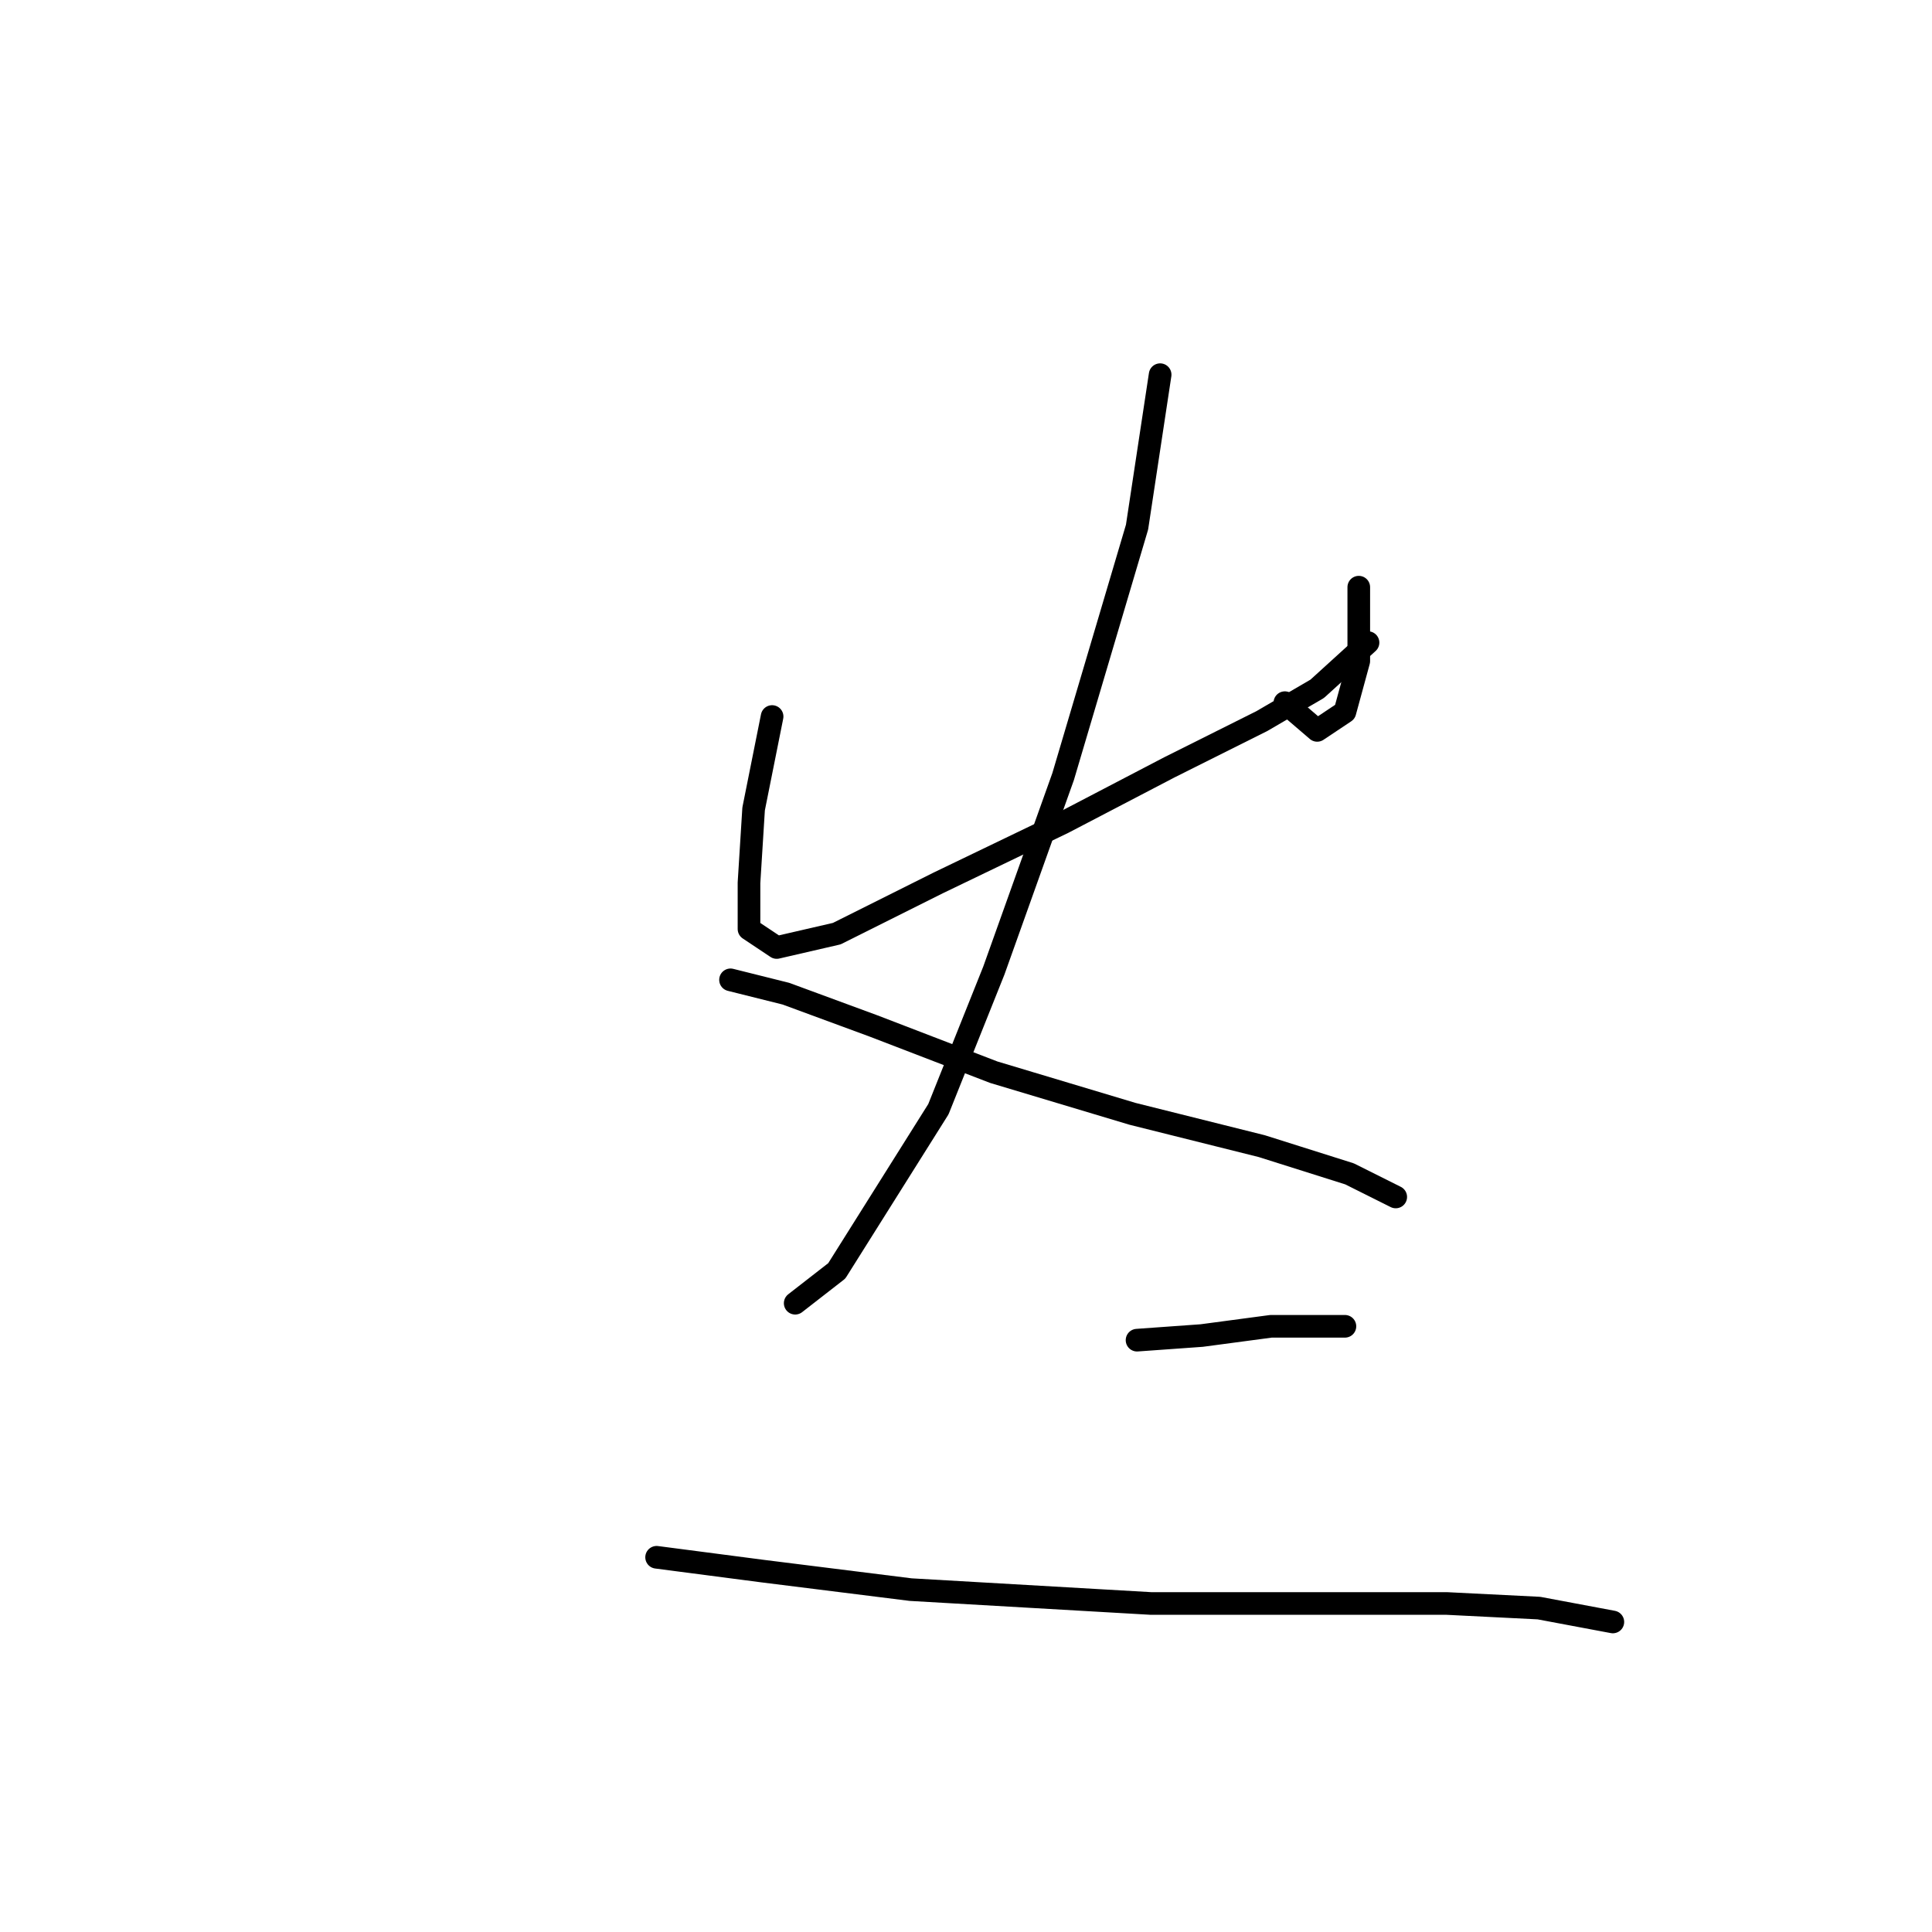 <?xml version="1.0" standalone="no"?>
    <svg width="256" height="256" xmlns="http://www.w3.org/2000/svg" version="1.1">
    <polyline stroke="black" stroke-width="3" stroke-linecap="round" fill="transparent" stroke-linejoin="round" points="102.307 94.943 99.858 107.186 99.246 116.979 99.246 123.1 102.919 125.549 110.876 123.713 124.343 116.979 140.87 109.022 154.948 101.677 167.191 95.555 174.536 91.271 181.269 85.149 181.269 85.149 " />
        <polyline stroke="black" stroke-width="3" stroke-linecap="round" fill="transparent" stroke-linejoin="round" points="180.045 77.804 180.045 87.598 178.209 94.331 174.536 96.78 170.251 93.107 170.251 93.107 " />
        <polyline stroke="black" stroke-width="3" stroke-linecap="round" fill="transparent" stroke-linejoin="round" points="153.724 49.647 150.664 69.847 140.87 102.901 131.688 128.61 124.343 146.973 110.876 168.397 105.367 172.682 105.367 172.682 " />
        <polyline stroke="black" stroke-width="3" stroke-linecap="round" fill="transparent" stroke-linejoin="round" points="96.798 129.834 104.143 131.67 115.773 135.955 131.688 142.076 150.052 147.585 167.191 151.87 178.821 155.543 184.942 158.603 184.942 158.603 " />
        <polyline stroke="black" stroke-width="3" stroke-linecap="round" fill="transparent" stroke-linejoin="round" points="150.664 177.579 159.233 176.966 168.415 175.742 175.148 175.742 178.209 175.742 178.209 175.742 " />
        <polyline stroke="black" stroke-width="3" stroke-linecap="round" fill="transparent" stroke-linejoin="round" points="87.004 206.348 101.082 208.184 120.67 210.633 152.5 212.469 173.312 212.469 191.675 212.469 203.917 213.081 213.711 214.918 213.711 214.918 " />
        </svg>